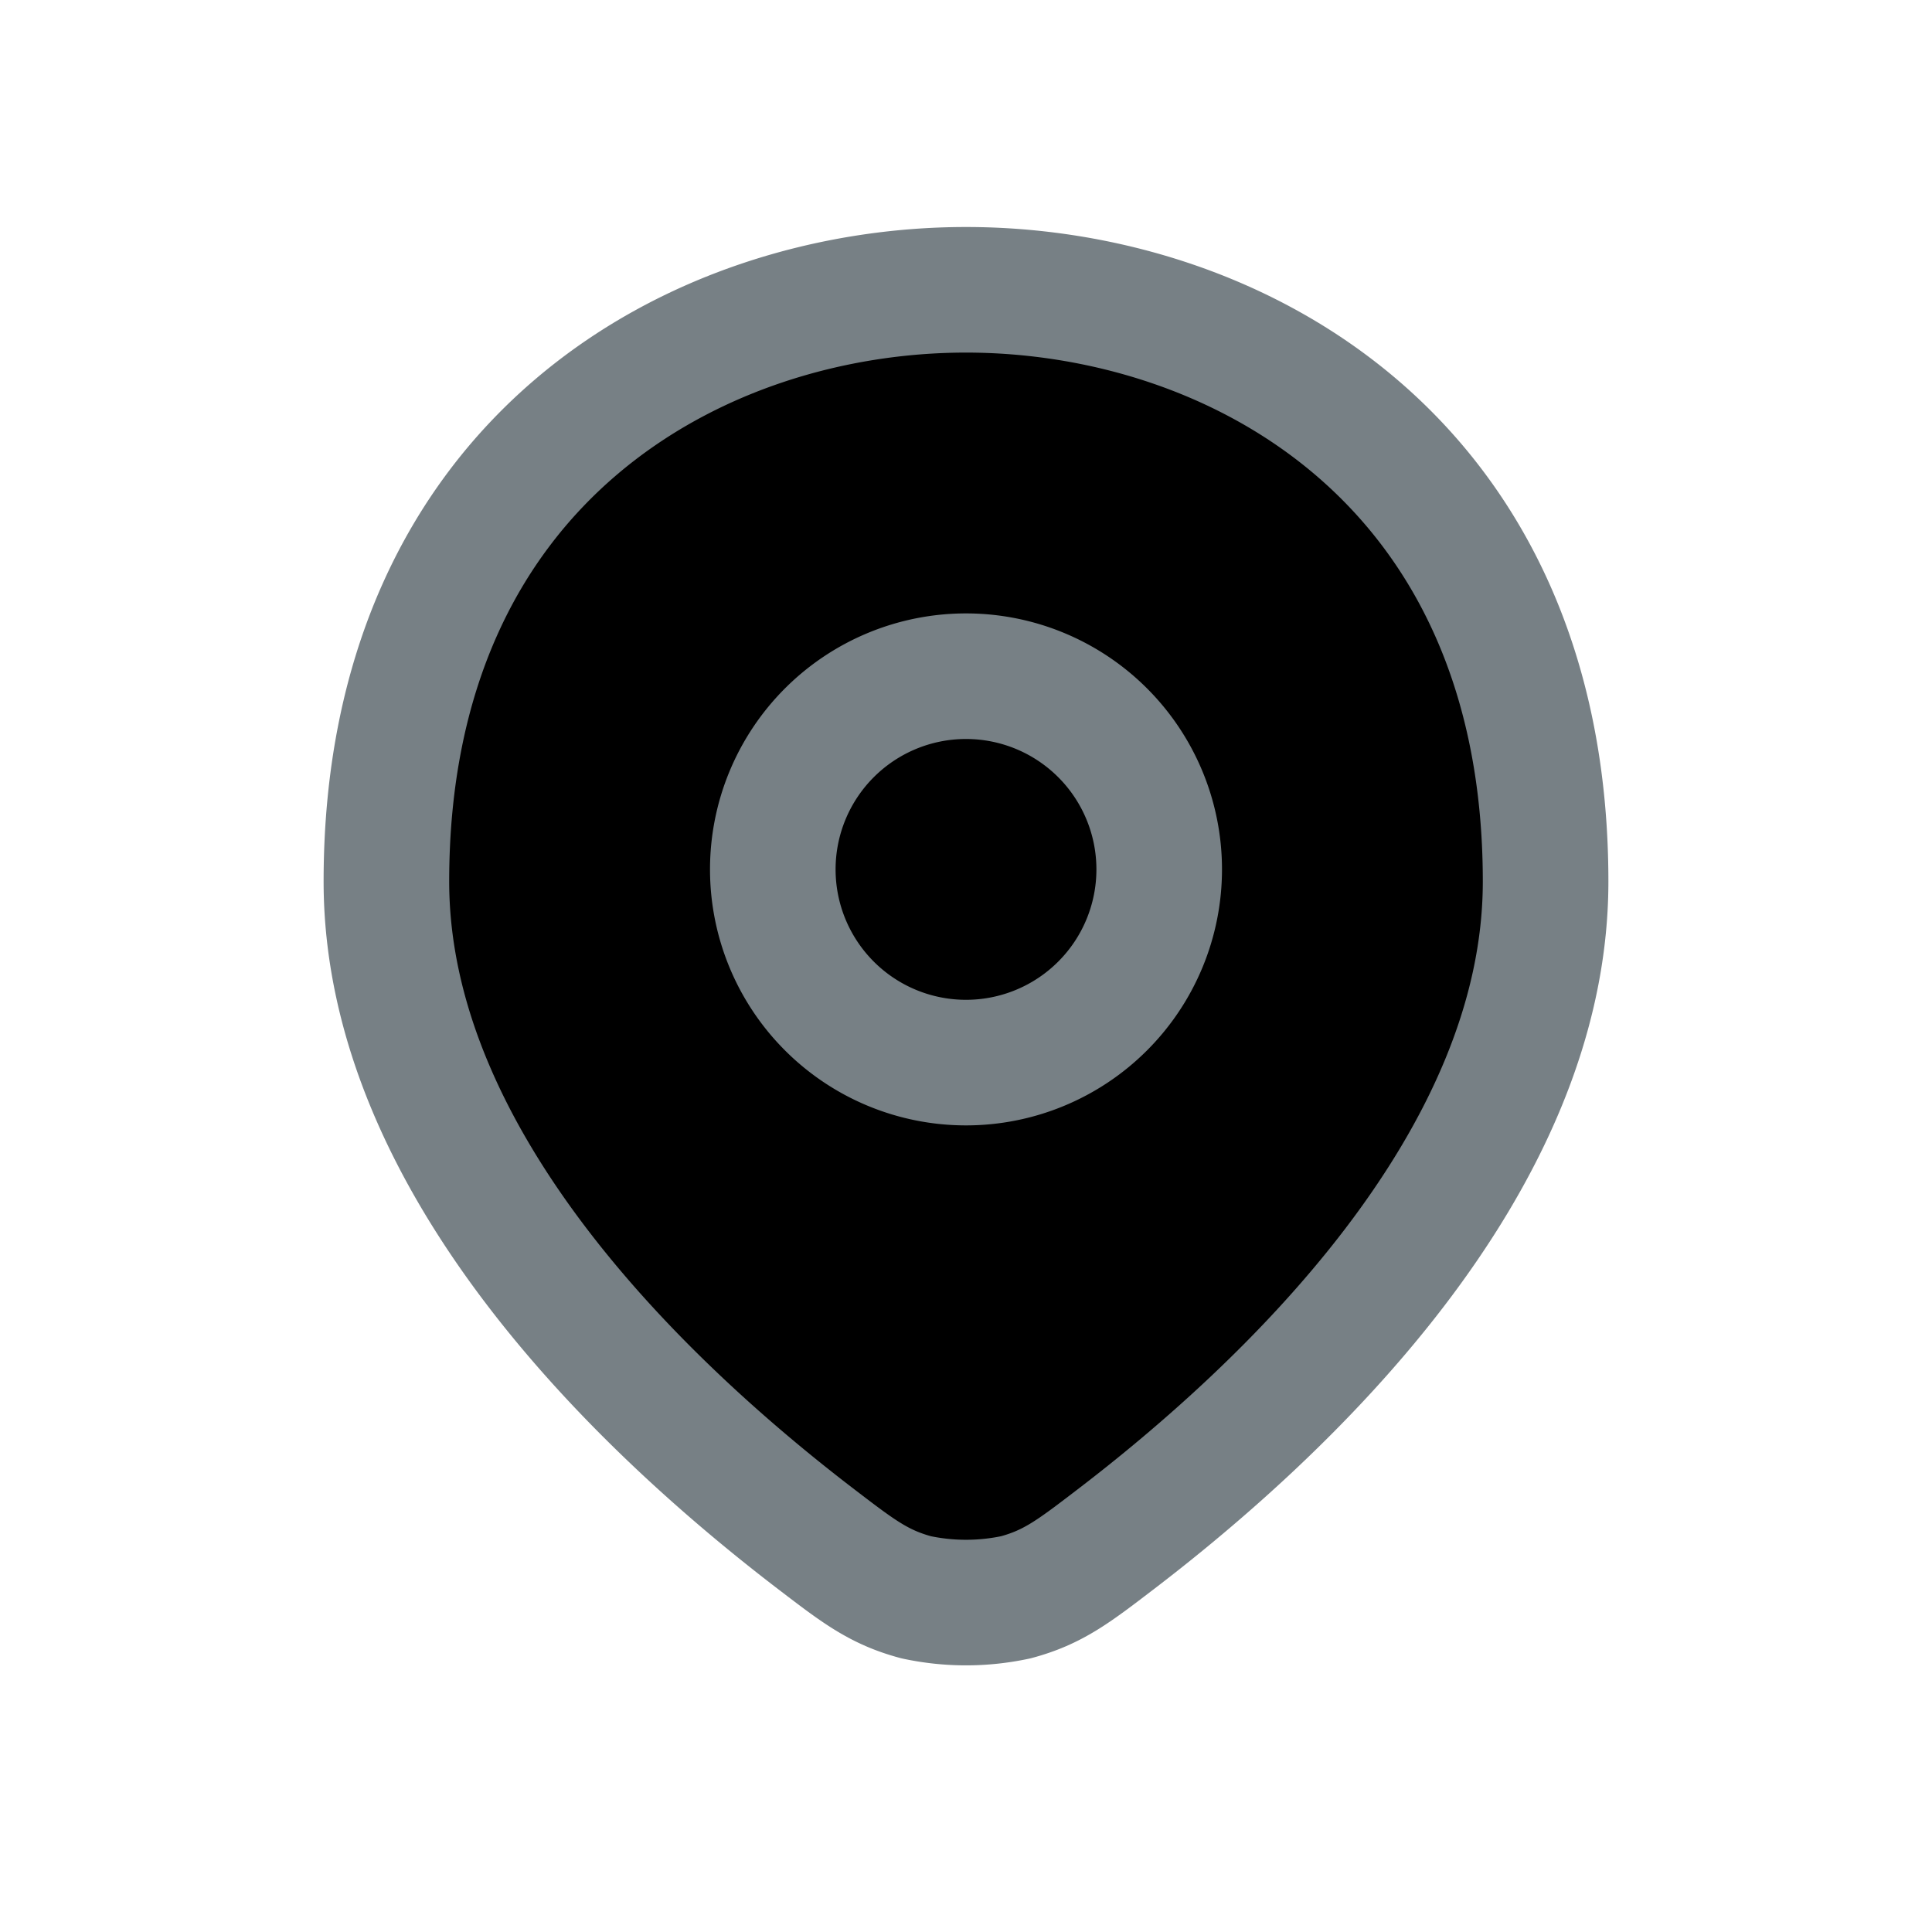 <svg xmlns="http://www.w3.org/2000/svg" fill="currentColor" viewBox="0 0 20 20">
  <path stroke="#778085" stroke-linejoin="round" stroke-width="1.3" d="M4 9.125C4 4.75 7.23 3 10 3s6 1.75 6 6.125c0 2.927-2.686 5.463-4.464 6.82-.425.325-.637.487-1.02.59a2.46 2.46 0 01-1.032 0c-.383-.103-.595-.265-1.02-.59C6.686 14.588 4 12.052 4 9.125z"/>
  <path stroke="#778085" stroke-linejoin="round" stroke-width="1.3" d="M12 9a2 2 0 11-4 0 2 2 0 014 0z"/>
</svg>
